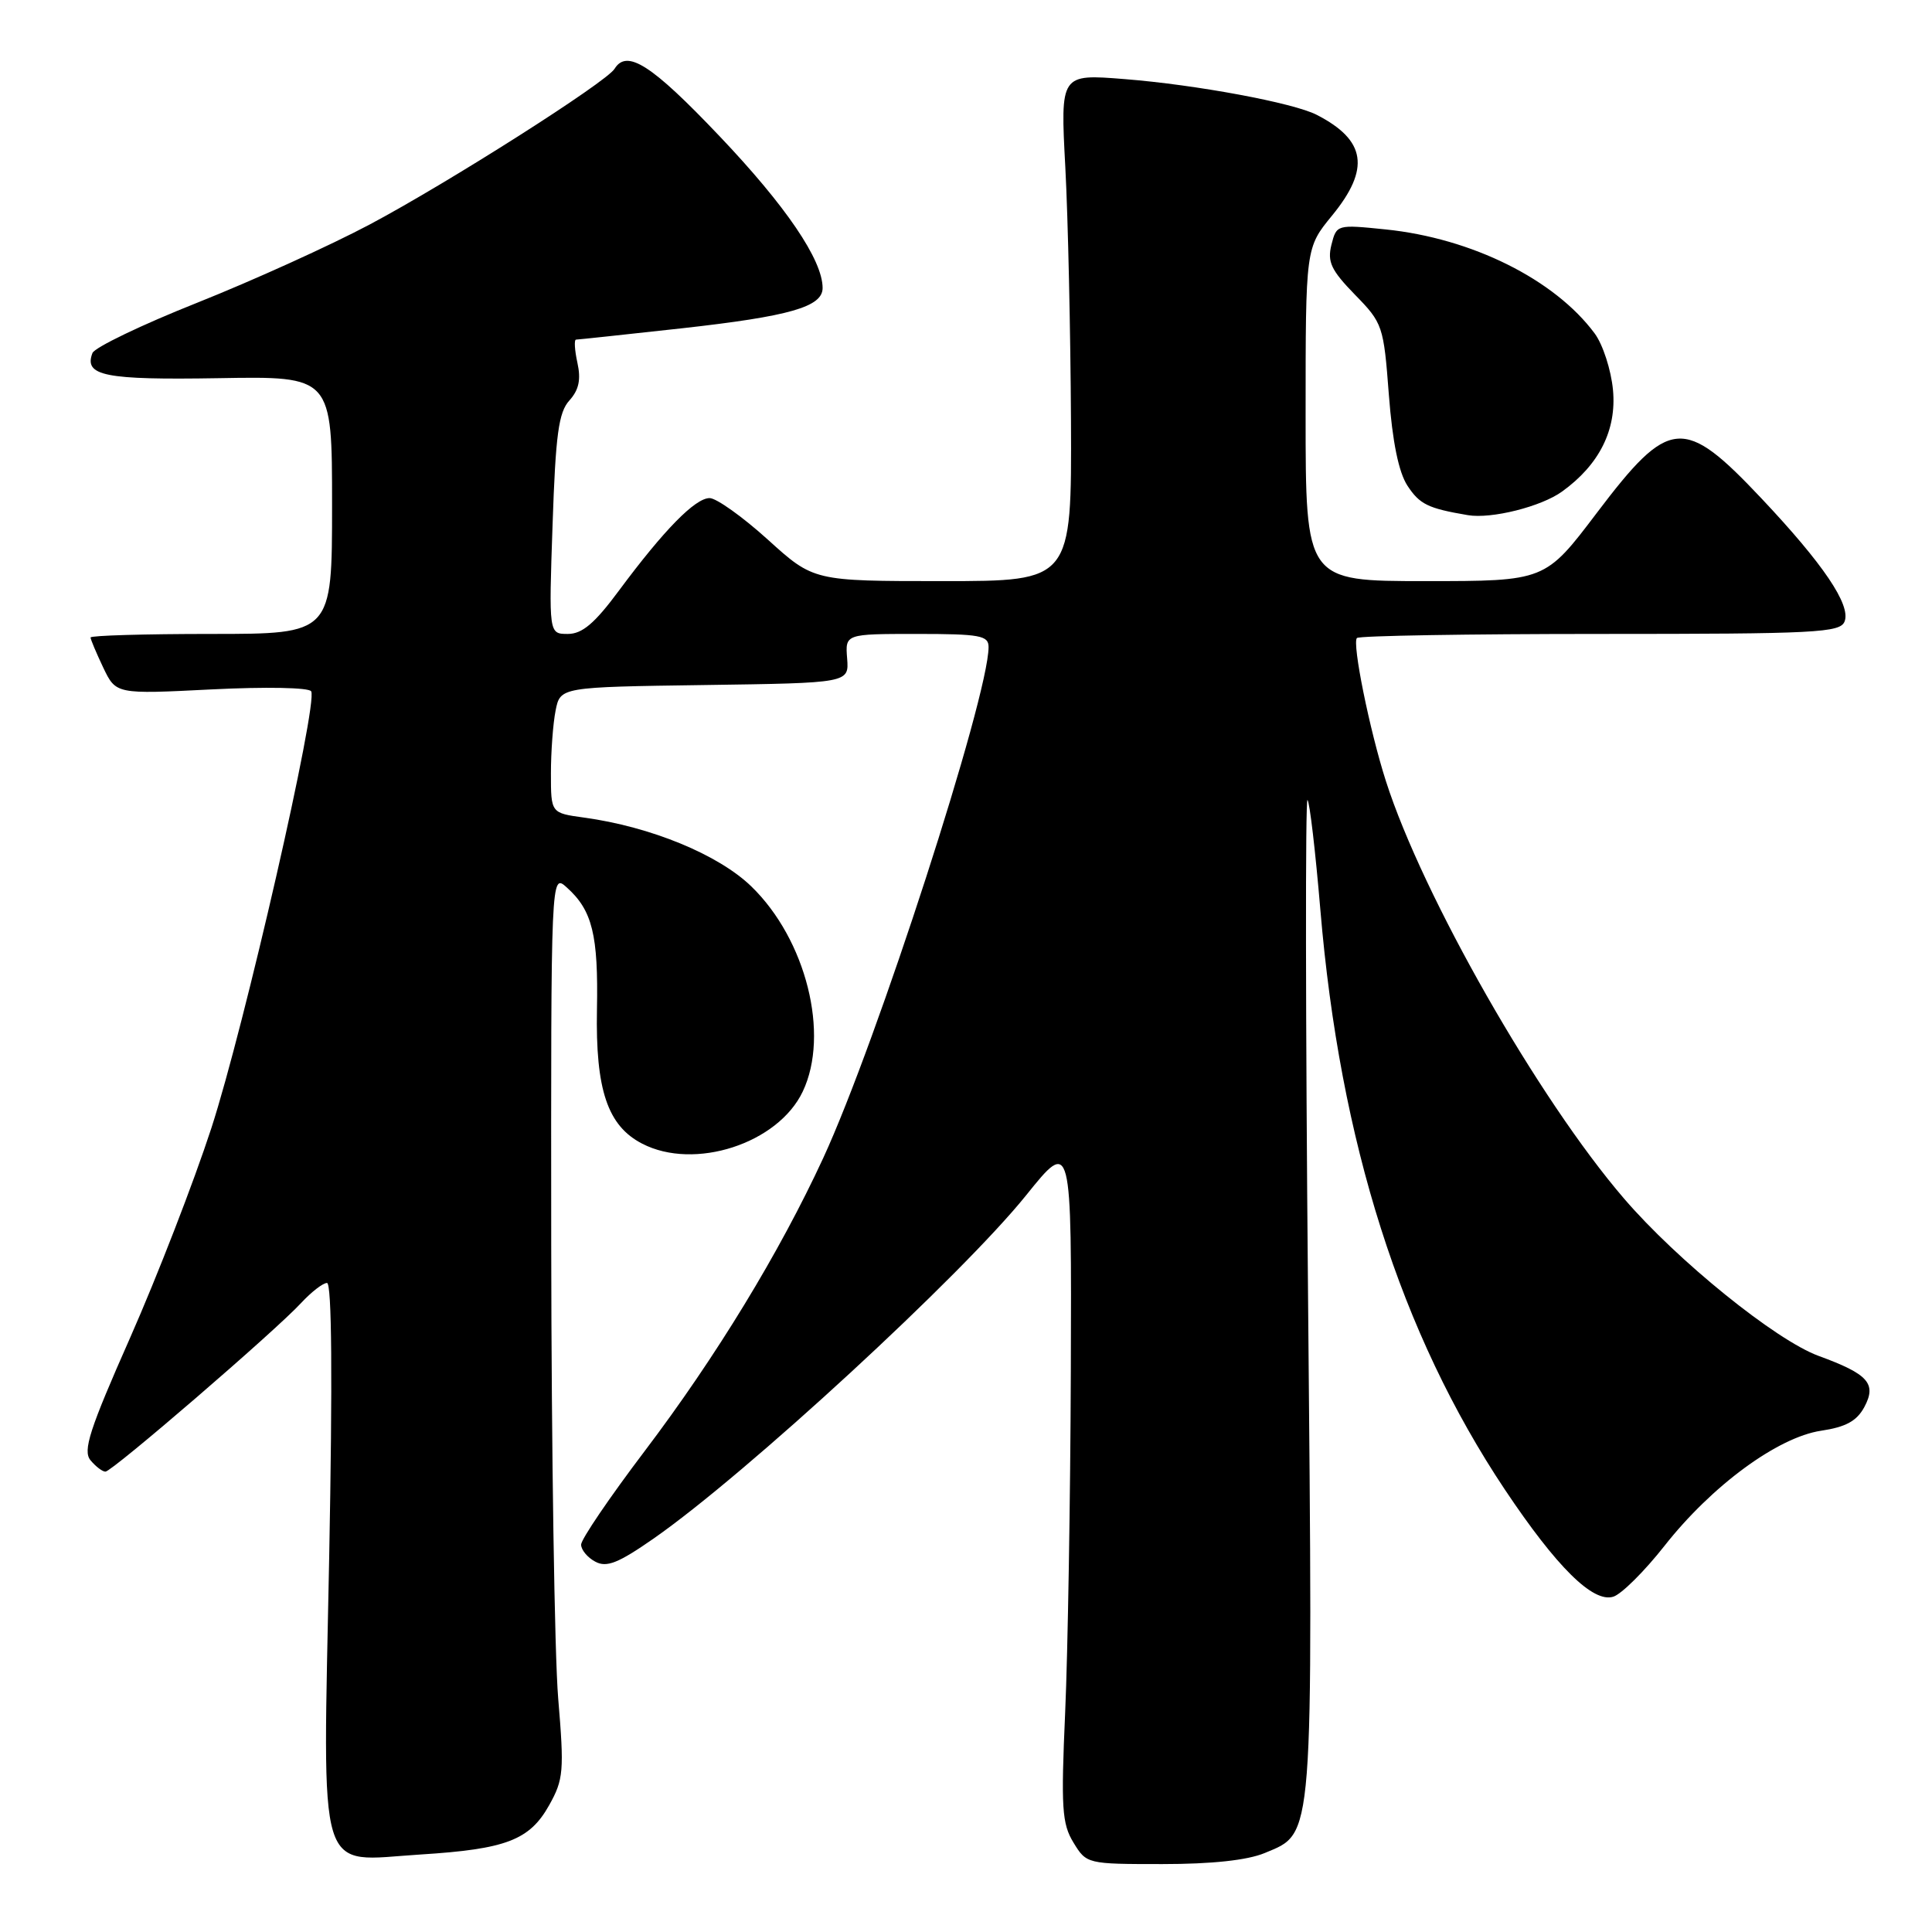 <?xml version="1.0" encoding="UTF-8" standalone="no"?>
<!DOCTYPE svg PUBLIC "-//W3C//DTD SVG 1.1//EN" "http://www.w3.org/Graphics/SVG/1.1/DTD/svg11.dtd" >
<svg xmlns="http://www.w3.org/2000/svg" xmlns:xlink="http://www.w3.org/1999/xlink" version="1.1" viewBox="0 0 256 256">
 <g >
 <path fill="currentColor"
d=" M 167.57 245.54 C 174.13 242.79 173.98 244.77 173.32 171.39 C 172.99 135.15 172.96 105.72 173.25 106.00 C 173.54 106.28 174.30 112.80 174.95 120.50 C 177.54 151.36 185.61 176.71 199.41 197.39 C 206.28 207.67 211.09 212.42 213.77 211.57 C 214.86 211.23 217.90 208.20 220.54 204.85 C 226.81 196.87 235.54 190.45 241.30 189.58 C 244.59 189.09 246.04 188.29 247.04 186.43 C 248.69 183.34 247.56 182.07 240.99 179.67 C 235.30 177.59 222.24 167.03 215.17 158.79 C 203.84 145.60 188.52 118.74 183.64 103.50 C 181.47 96.73 179.14 85.20 179.80 84.54 C 180.09 84.24 194.61 84.00 212.06 84.00 C 240.68 84.00 243.85 83.84 244.42 82.34 C 245.26 80.15 241.59 74.73 233.41 66.05 C 223.07 55.09 221.21 55.26 211.58 67.97 C 204.74 77.00 204.74 77.00 188.87 77.00 C 173.00 77.00 173.00 77.00 173.00 54.92 C 173.00 32.84 173.00 32.84 176.50 28.57 C 181.59 22.36 181.01 18.58 174.48 15.22 C 171.41 13.63 158.51 11.23 149.00 10.48 C 140.50 9.80 140.50 9.80 141.16 22.15 C 141.52 28.94 141.85 44.06 141.91 55.75 C 142.00 77.00 142.00 77.00 124.91 77.00 C 107.81 77.00 107.81 77.00 101.74 71.50 C 98.39 68.47 94.92 66.00 94.03 66.00 C 92.11 66.00 87.98 70.22 82.02 78.25 C 78.80 82.60 77.15 84.00 75.24 84.00 C 72.72 84.00 72.72 84.00 73.22 69.49 C 73.62 57.57 74.02 54.63 75.45 53.06 C 76.71 51.66 77.00 50.29 76.51 48.07 C 76.14 46.38 76.06 45.00 76.33 45.00 C 76.59 45.00 82.91 44.32 90.36 43.50 C 104.64 41.91 109.00 40.66 109.00 38.16 C 109.00 34.45 104.13 27.28 95.31 18.01 C 86.33 8.56 83.06 6.47 81.43 9.12 C 80.32 10.91 59.37 24.23 49.00 29.74 C 43.77 32.52 33.49 37.18 26.14 40.11 C 18.79 43.03 12.54 46.04 12.25 46.78 C 11.09 49.81 13.86 50.36 28.98 50.11 C 44.00 49.85 44.00 49.85 44.00 66.93 C 44.00 84.00 44.00 84.00 28.00 84.00 C 19.20 84.00 12.00 84.21 12.00 84.47 C 12.00 84.72 12.76 86.52 13.68 88.46 C 15.37 91.99 15.37 91.99 28.03 91.35 C 35.21 90.99 40.93 91.10 41.23 91.60 C 42.17 93.20 32.36 136.11 28.00 149.50 C 25.67 156.65 20.83 169.13 17.25 177.24 C 11.85 189.44 10.95 192.23 11.99 193.49 C 12.68 194.32 13.57 195.00 13.97 195.00 C 14.85 195.00 36.54 176.31 39.92 172.63 C 41.26 171.19 42.79 170.00 43.33 170.00 C 43.97 170.00 44.07 182.70 43.62 206.31 C 42.78 249.79 41.80 246.60 55.73 245.73 C 67.05 245.02 70.17 243.83 72.76 239.21 C 74.68 235.78 74.77 234.69 73.96 225.00 C 73.48 219.22 73.07 192.27 73.04 165.10 C 73.00 115.69 73.00 115.69 75.11 117.60 C 78.49 120.63 79.29 123.89 79.10 133.77 C 78.90 144.41 80.51 149.18 85.09 151.54 C 92.02 155.13 103.10 151.53 106.37 144.63 C 109.97 137.05 106.82 124.50 99.56 117.46 C 95.21 113.24 86.23 109.54 77.36 108.33 C 73.00 107.73 73.00 107.73 73.00 102.49 C 73.00 99.61 73.28 95.85 73.62 94.15 C 74.24 91.04 74.24 91.04 93.37 90.77 C 112.50 90.50 112.50 90.50 112.25 87.25 C 111.99 84.00 111.99 84.00 121.50 84.00 C 129.88 84.00 131.00 84.21 130.99 85.75 C 130.97 92.39 116.17 138.11 109.08 153.45 C 103.28 166.00 94.89 179.77 85.42 192.28 C 80.79 198.39 77.00 203.97 77.00 204.67 C 77.00 205.36 77.84 206.38 78.88 206.93 C 80.38 207.74 81.92 207.13 86.63 203.85 C 98.85 195.33 127.43 168.99 135.96 158.39 C 142.00 150.88 142.00 150.88 141.89 181.69 C 141.83 198.64 141.49 218.98 141.14 226.90 C 140.58 239.53 140.71 241.65 142.24 244.15 C 143.96 246.98 144.05 247.00 154.02 247.00 C 160.58 247.00 165.28 246.49 167.57 245.54 Z  M 207.00 65.12 C 211.92 61.57 214.22 56.96 213.73 51.68 C 213.48 49.02 212.39 45.65 211.30 44.18 C 206.00 37.03 195.03 31.57 183.60 30.40 C 177.15 29.74 177.10 29.75 176.42 32.44 C 175.86 34.70 176.38 35.80 179.53 39.04 C 183.22 42.81 183.34 43.18 184.03 52.30 C 184.51 58.56 185.33 62.57 186.49 64.35 C 188.12 66.83 189.20 67.36 194.50 68.26 C 197.61 68.79 204.24 67.13 207.00 65.12 Z "/>
</g>
</svg>